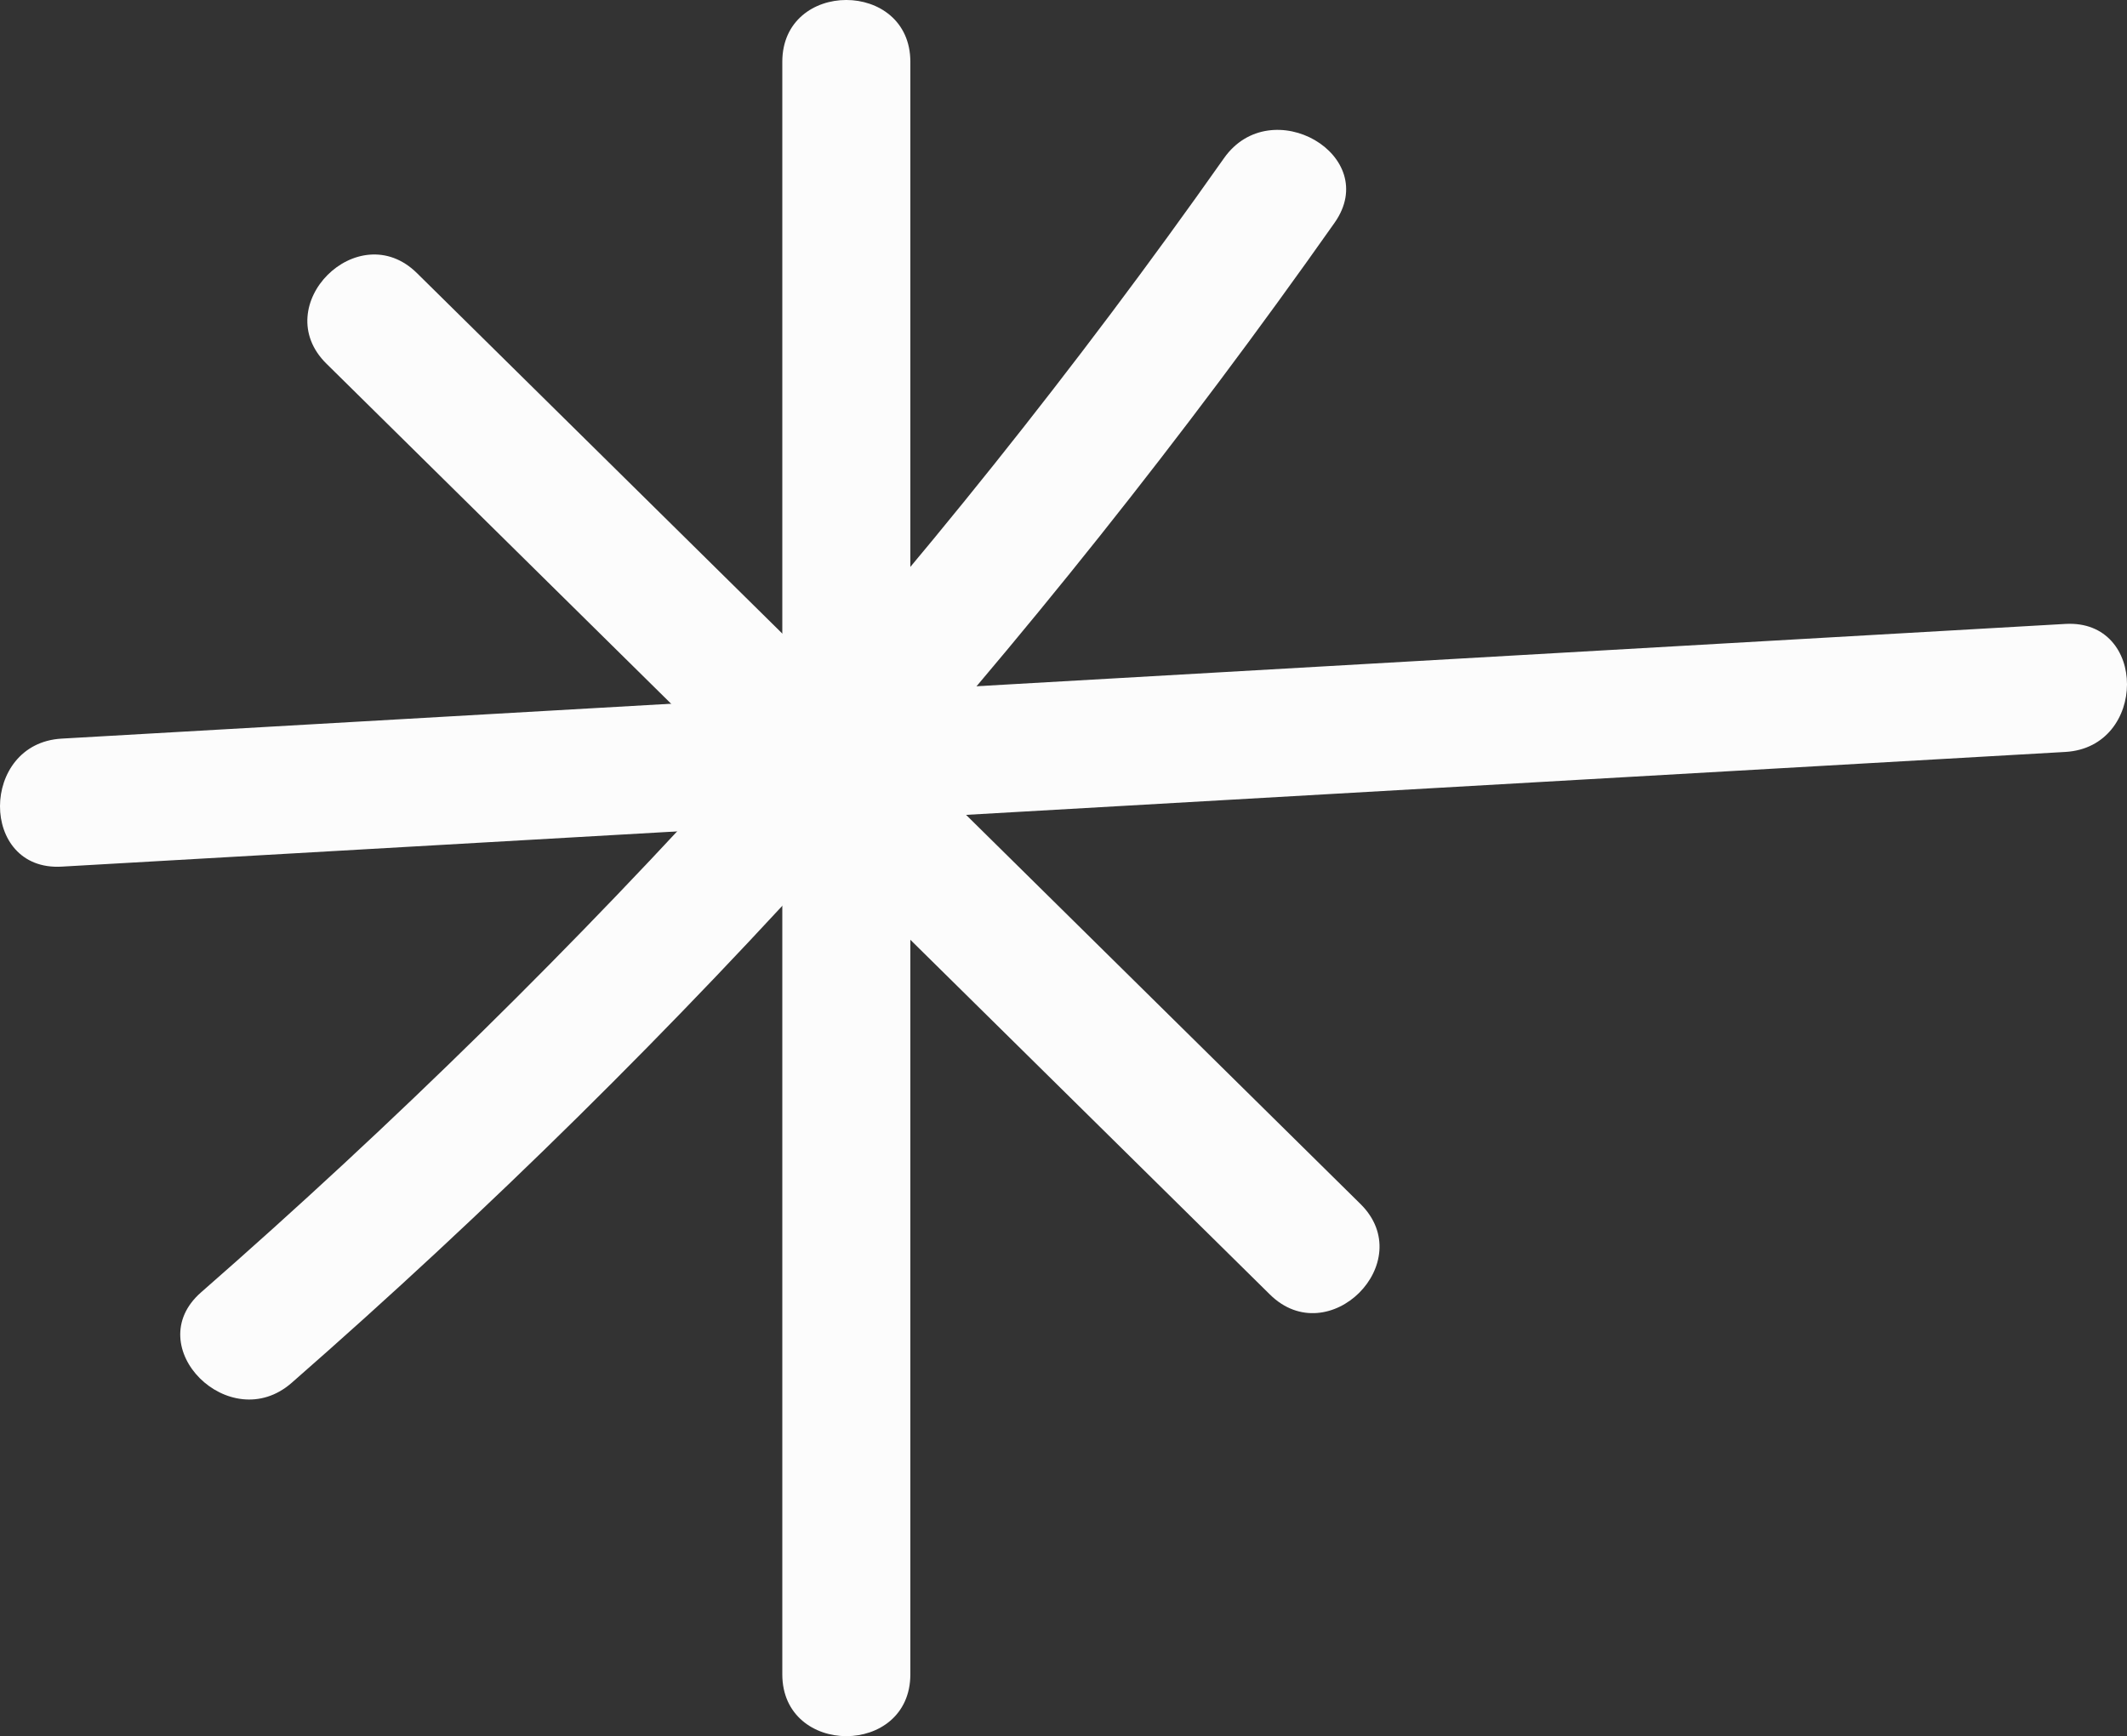 <svg xmlns="http://www.w3.org/2000/svg" width="1080" height="881.79" viewBox="0 0 1080 881.79"><rect x="0" y="0" width="1080" height="881.79" fill="#333333" stroke="none"/><g id="a"/><g id="b"><g id="c"><g id="d"><path d="M165.73 184.69c159.7 157.6 319.39 315.2 479.09 472.8 29.81 29.42 75.82-16.53 45.98-45.98-159.7-157.6-319.39-315.2-479.09-472.8-29.81-29.42-75.82 16.53-45.98 45.98h0z" fill="#fcfcfc"/><path d="M148.07 702.36c200.04-174.99 376.51-371.98 529.56-589.2 24.15-34.28-32.2-66.8-56.14-32.82C471.59 293.1 297.93 485.07 102.09 656.38c-31.55 27.6 14.59 73.44 45.98 45.98h0z" fill="#fcfcfc"/><path d="M397.22 31.4V850.39c0 41.84 65.02 41.91 65.02.0V31.4c0-41.84-65.02-41.91-65.02.0h0z" fill="#fcfcfc"/><path d="M31.3 440.16c339.13-19.42 678.26-38.83 1017.4-58.25 41.6-2.38 41.87-67.42.0-65.02-339.13 19.42-678.26 38.84-1017.4 58.25-41.6 2.38-41.87 67.42.0 65.02h0z" fill="#fcfcfc"/></g></g></g></svg>